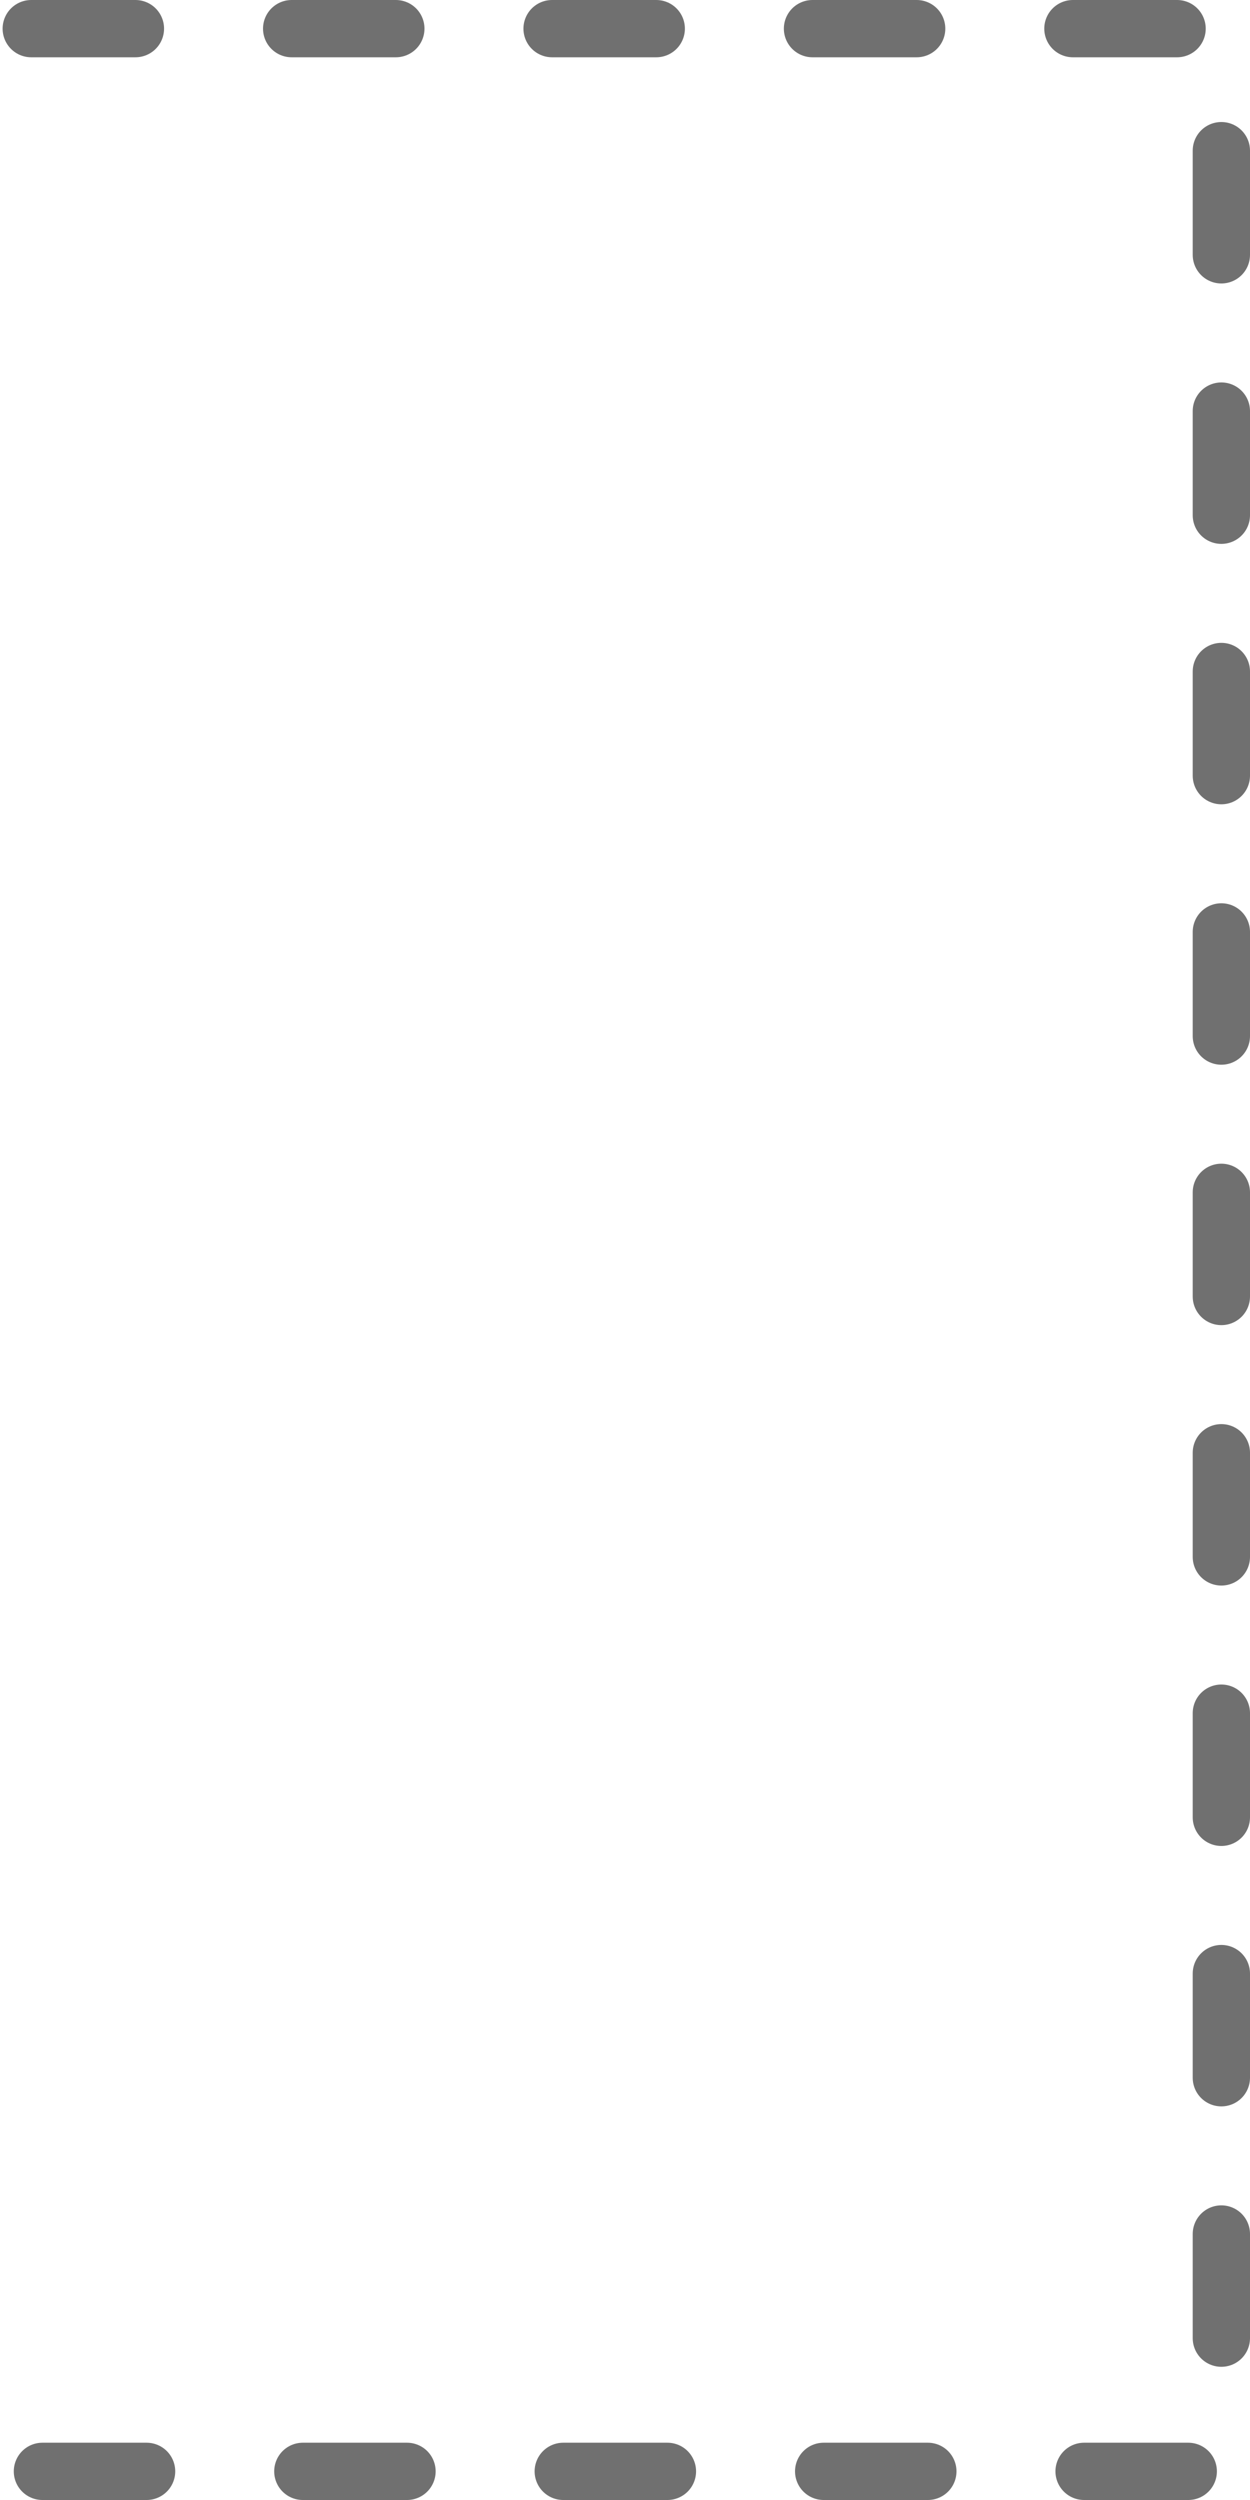 <?xml version="1.0" encoding="utf-8"?>
<!-- Generator: Adobe Illustrator 22.1.0, SVG Export Plug-In . SVG Version: 6.00 Build 0)  -->
<svg version="1.1" id="Layer_1" xmlns="http://www.w3.org/2000/svg" xmlns:xlink="http://www.w3.org/1999/xlink" x="0px" y="0px"
	 viewBox="0 0 240 480" style="enable-background:new 0 0 240 480;" xml:space="preserve">
<style type="text/css">
	.st0{fill:none;}
	.st1{fill:none;stroke:#707070;stroke-width:11;stroke-linecap:round;stroke-linejoin:round;stroke-dasharray:20,30;}
</style>
<g id="Rectangle_422" transform="translate(240) rotate(90)">
	<path class="st0" d="M10,0h460c5.5,0,10,4.5,10,10v220c0,5.5-4.5,10-10,10H10c-5.5,0-10-4.5-10-10V10C0,4.5,4.5,0,10,0z"/>
	<path class="st1" d="M5.5,234V10c0-2.5,2-4.5,4.5-4.5h460c2.5,0,4.5,2,4.5,4.5v227"/>
</g>
</svg>
